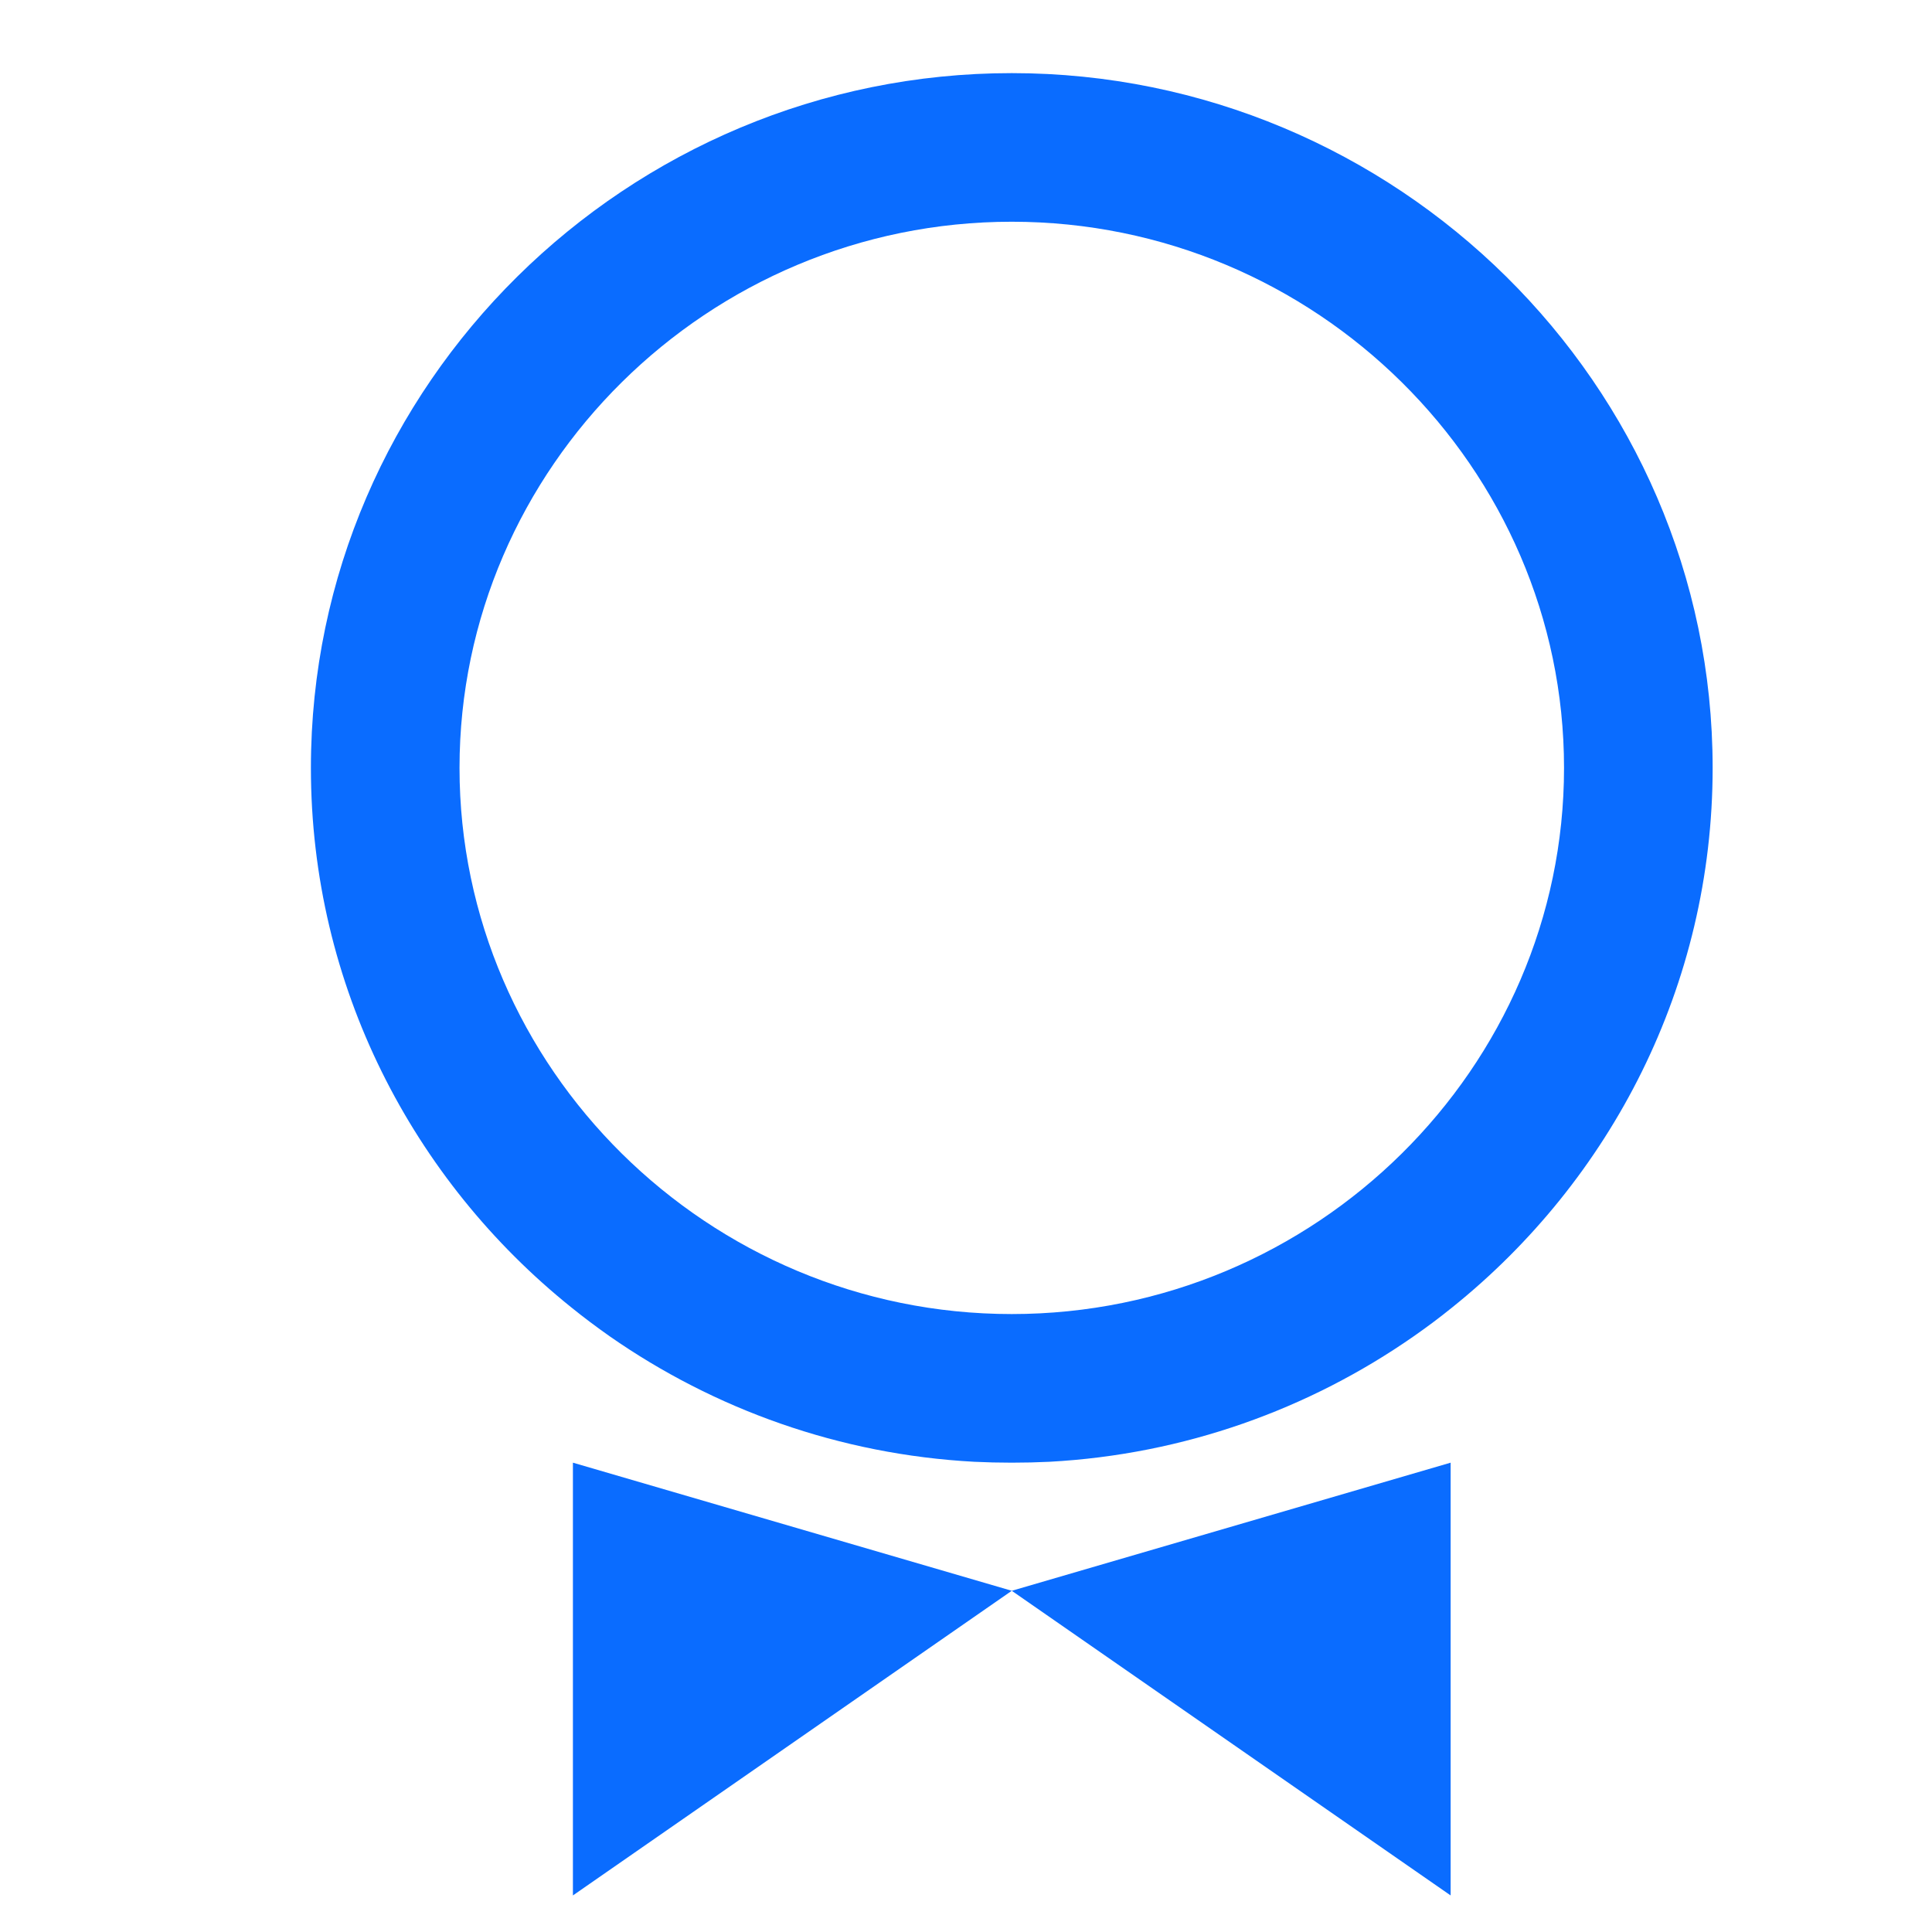 <svg xmlns="http://www.w3.org/2000/svg" width="13" height="13" viewBox="0 0 13 13">
  <path fill-rule="evenodd" clip-rule="evenodd" d="M6.555 9.836C5.649 9.787 4.806 9.482 4.103 8.992C4.015 8.93 3.928 8.865 3.844 8.797C2.778 7.941 2.092 6.633 2.092 5.167C2.092 2.584 4.224 0.492 6.808 0.492C9.391 0.492 11.524 2.584 11.524 5.167C11.524 6.633 10.838 7.941 9.772 8.797C9.688 8.865 9.601 8.93 9.512 8.992C8.809 9.482 7.967 9.787 7.061 9.836C6.977 9.84 6.893 9.842 6.808 9.842C6.723 9.842 6.639 9.84 6.555 9.836ZM6.808 10.704L3.855 12.754V9.842L6.808 10.704ZM9.761 9.842V12.754L6.808 10.704L9.761 9.842ZM6.808 1.492C4.765 1.492 3.092 3.147 3.092 5.167C3.092 7.187 4.765 8.842 6.808 8.842C8.851 8.842 10.524 7.187 10.524 5.167C10.524 3.147 8.851 1.492 6.808 1.492Z" fill="#0A6CFF"></path>
</svg>
